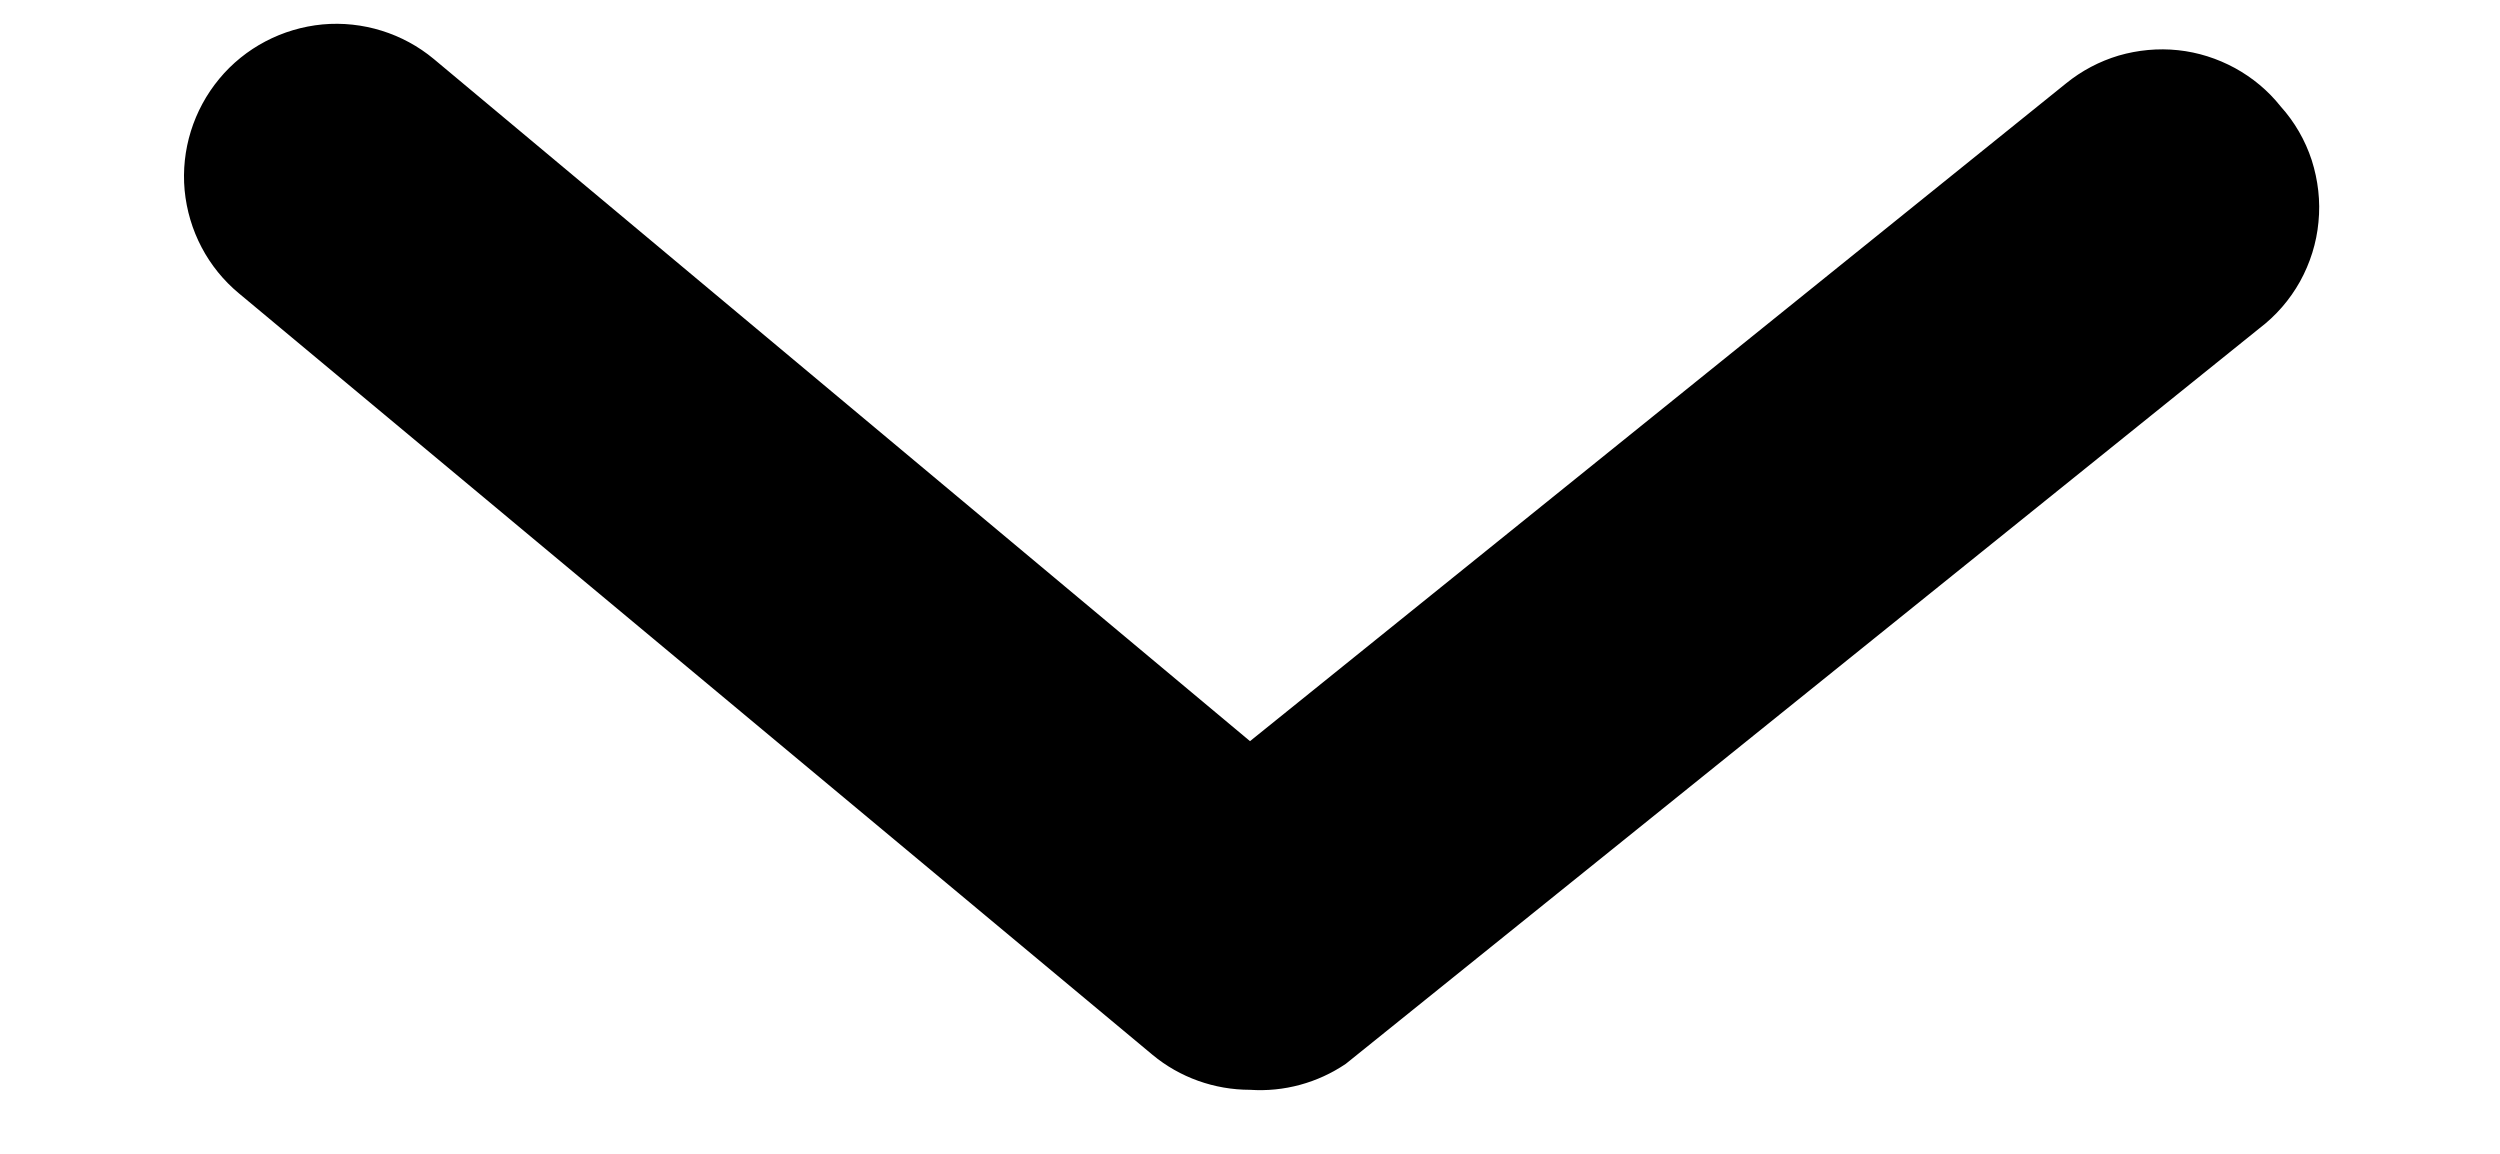 <svg width="13" height="6" viewBox="0 0 13 6" fill="none" xmlns="http://www.w3.org/2000/svg">
<path d="M6.5 5.667C6.315 5.667 6.135 5.603 5.993 5.485L1.243 1.526C1.081 1.392 0.98 1.199 0.96 0.989C0.941 0.78 1.006 0.572 1.14 0.41C1.274 0.248 1.468 0.147 1.677 0.127C1.886 0.108 2.095 0.173 2.256 0.307L6.5 3.854L10.743 0.434C10.824 0.368 10.917 0.319 11.017 0.289C11.117 0.26 11.222 0.25 11.326 0.261C11.43 0.272 11.53 0.304 11.622 0.354C11.713 0.404 11.794 0.471 11.859 0.553C11.932 0.634 11.987 0.729 12.021 0.833C12.054 0.937 12.067 1.046 12.056 1.155C12.046 1.263 12.013 1.368 11.96 1.464C11.907 1.559 11.835 1.642 11.748 1.708L6.998 5.532C6.852 5.631 6.676 5.679 6.5 5.667Z" fill="black"/>
</svg>
